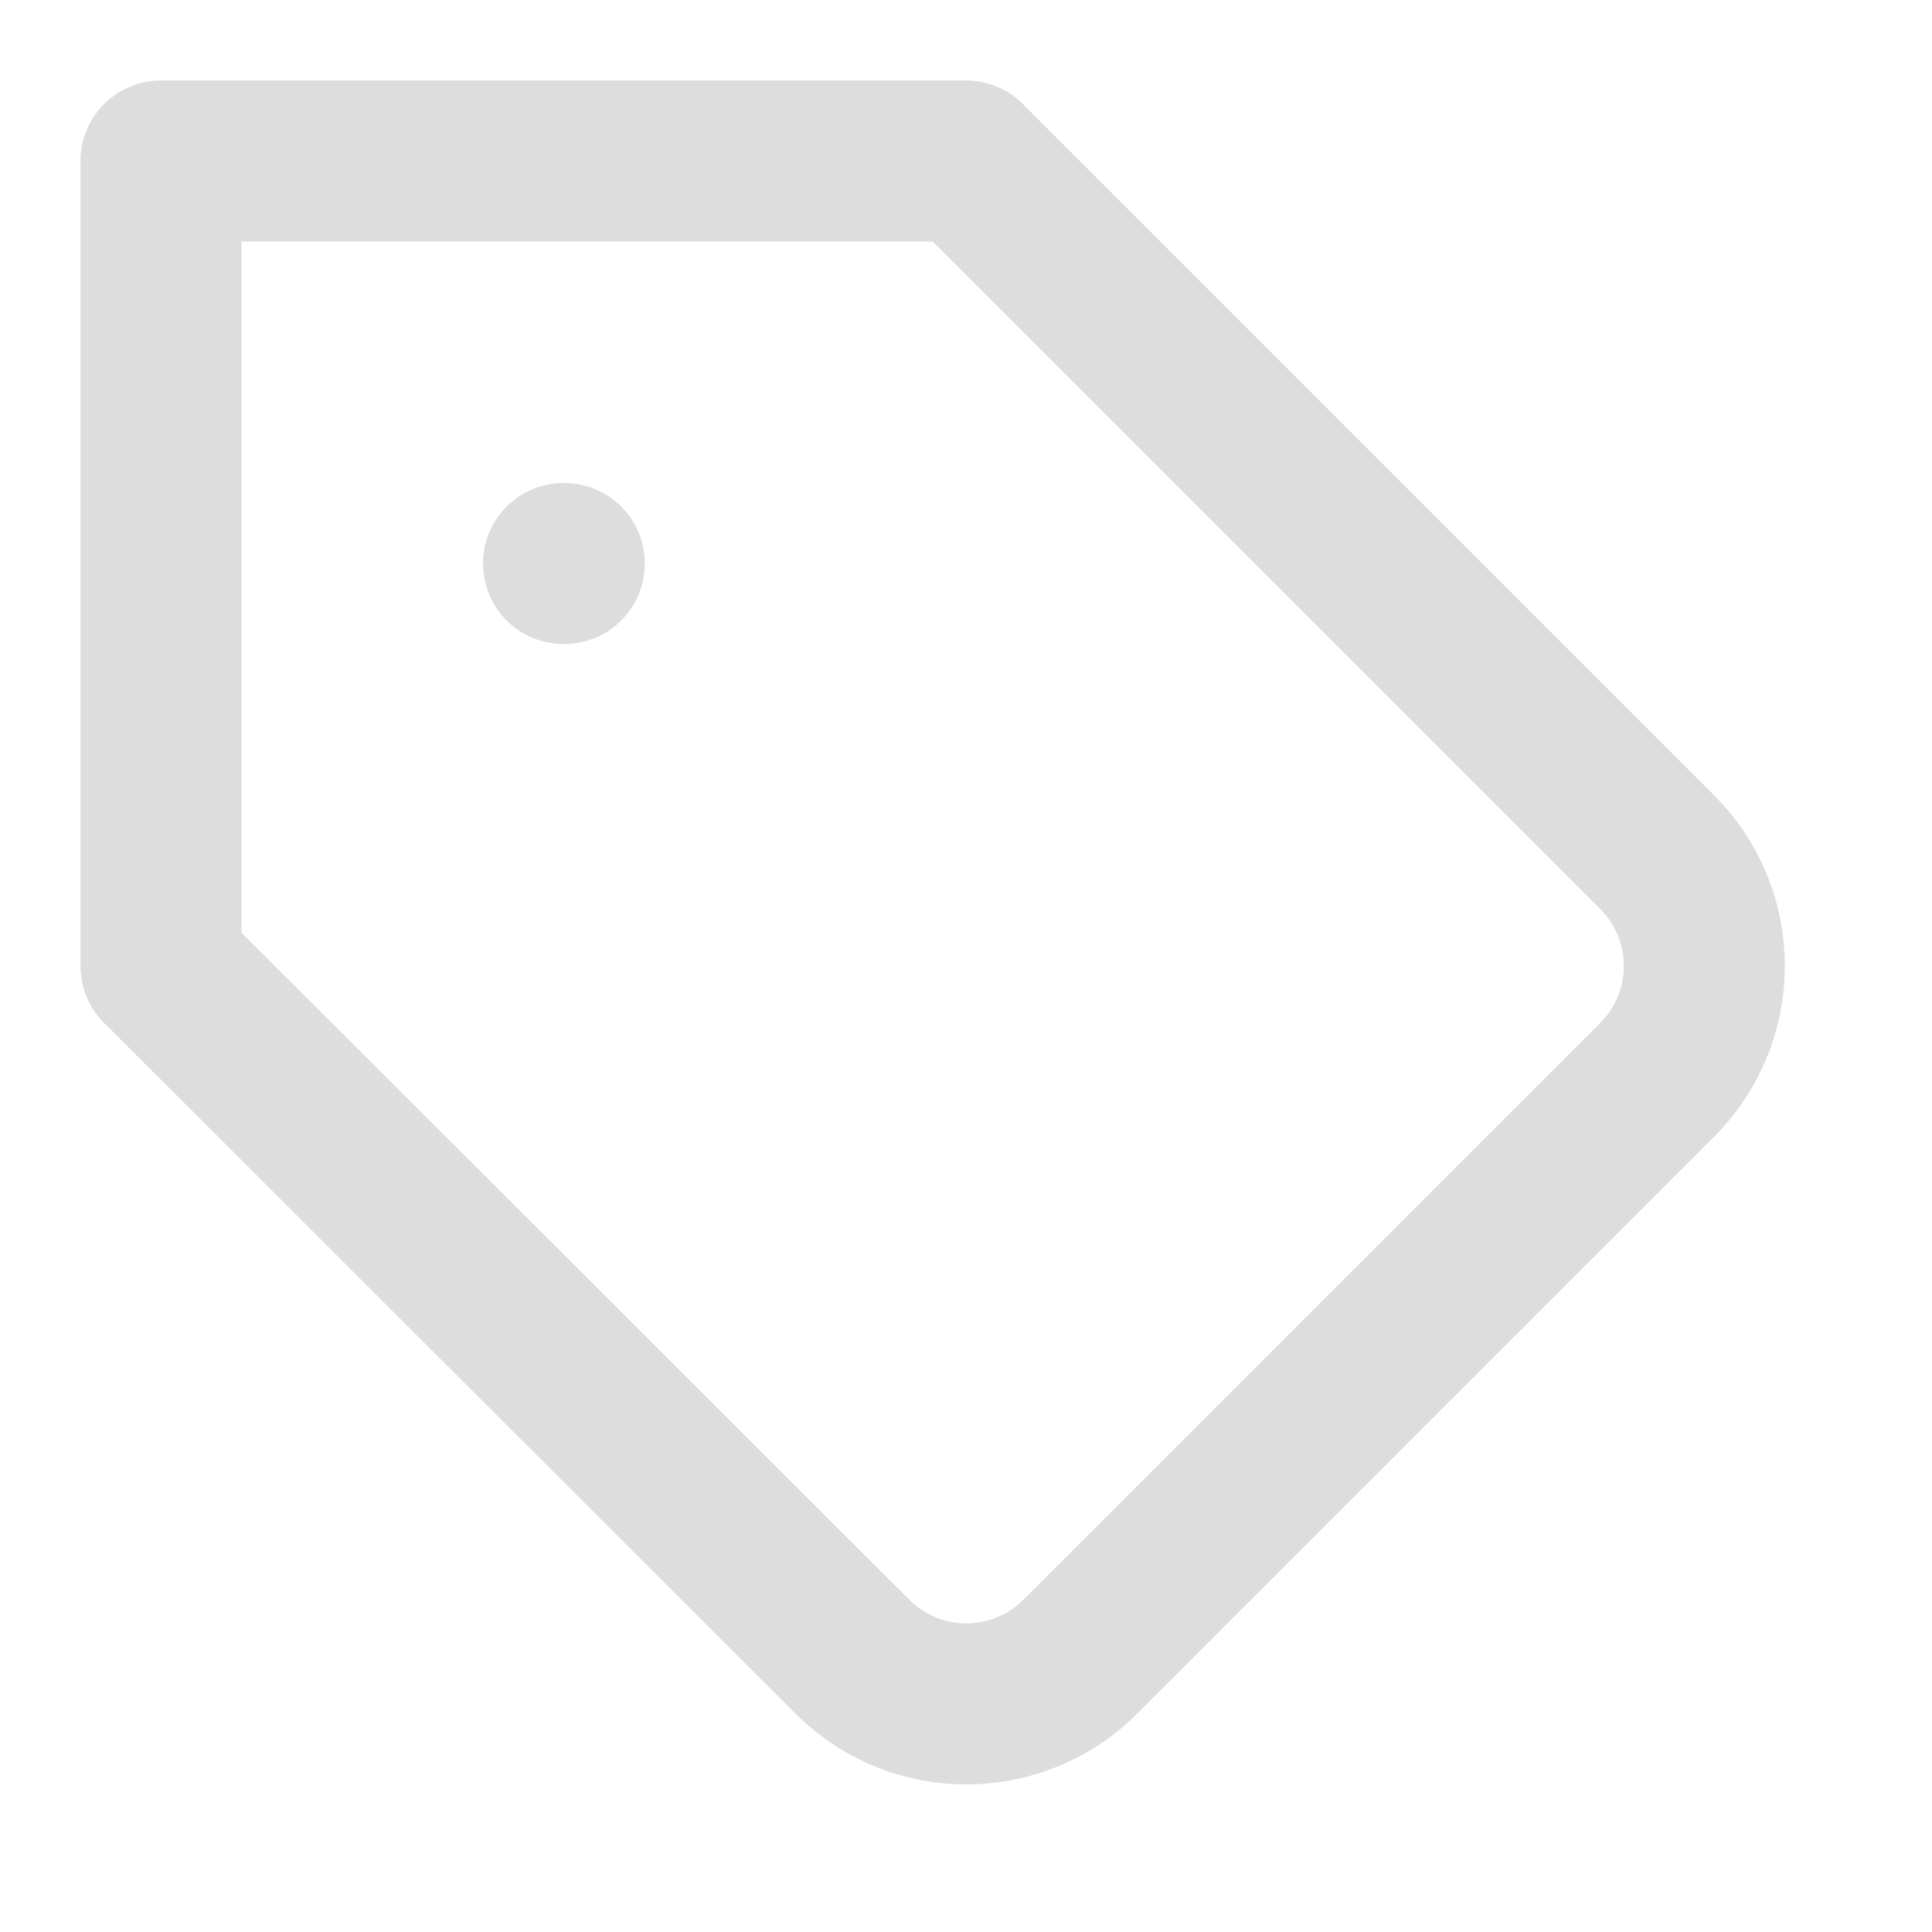 <svg xmlns="http://www.w3.org/2000/svg" width="24" height="24" viewBox="0 0 24 24" fill="none" stroke="#DDD"
     stroke-width="2" stroke-linecap="round" stroke-linejoin="round" class="feather feather-tag">
    <path d="M20.59 13.41l-7.17 7.17a2 2 0 0 1-2.83 0L2 12V2h10l8.59 8.59a2 2 0 0 1 0 2.82z"></path>
    <line x1="7" y1="7" x2="7.01" y2="7"></line>
</svg>